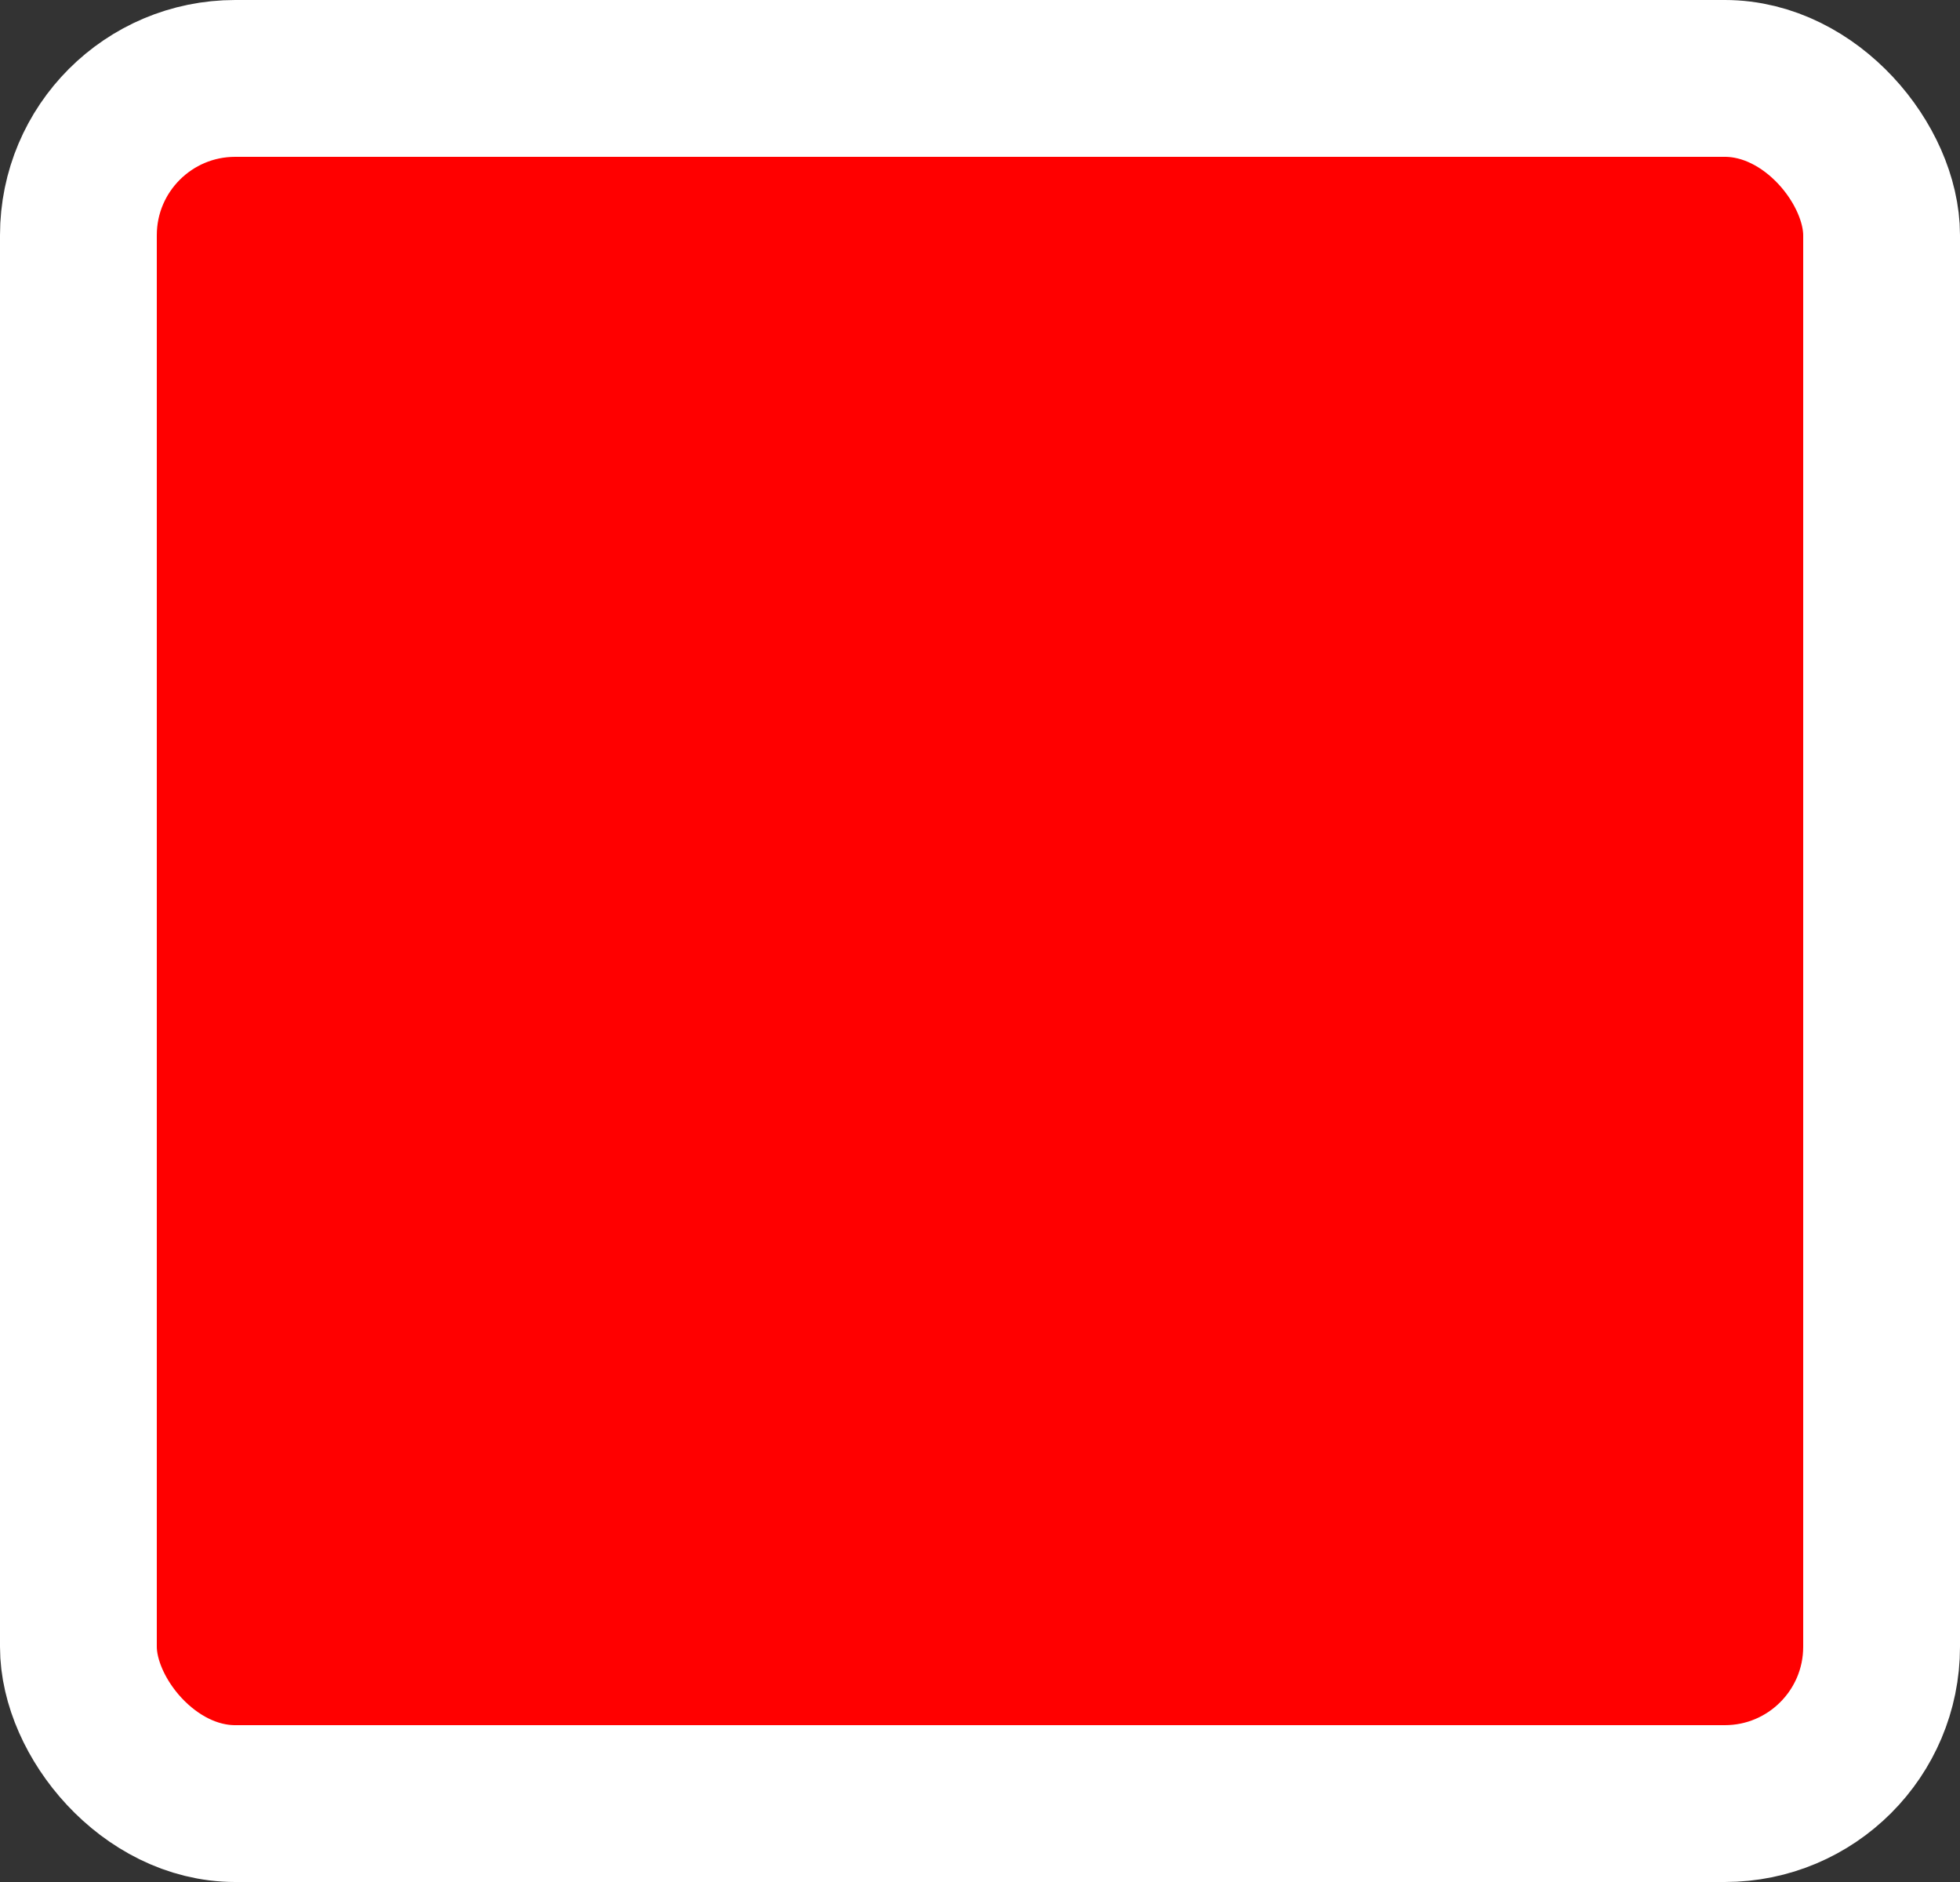 <svg width="25" height="24" viewBox="0 0 25 24" fill="none" xmlns="http://www.w3.org/2000/svg">
<rect x="0" y="0" width="25" height="24" fill="#333333" stroke="none"/>
<rect x="1" y="1" width="23" height="22" rx="2" fill="#FF0000" stroke="white" stroke-width="2"/>
</svg>

